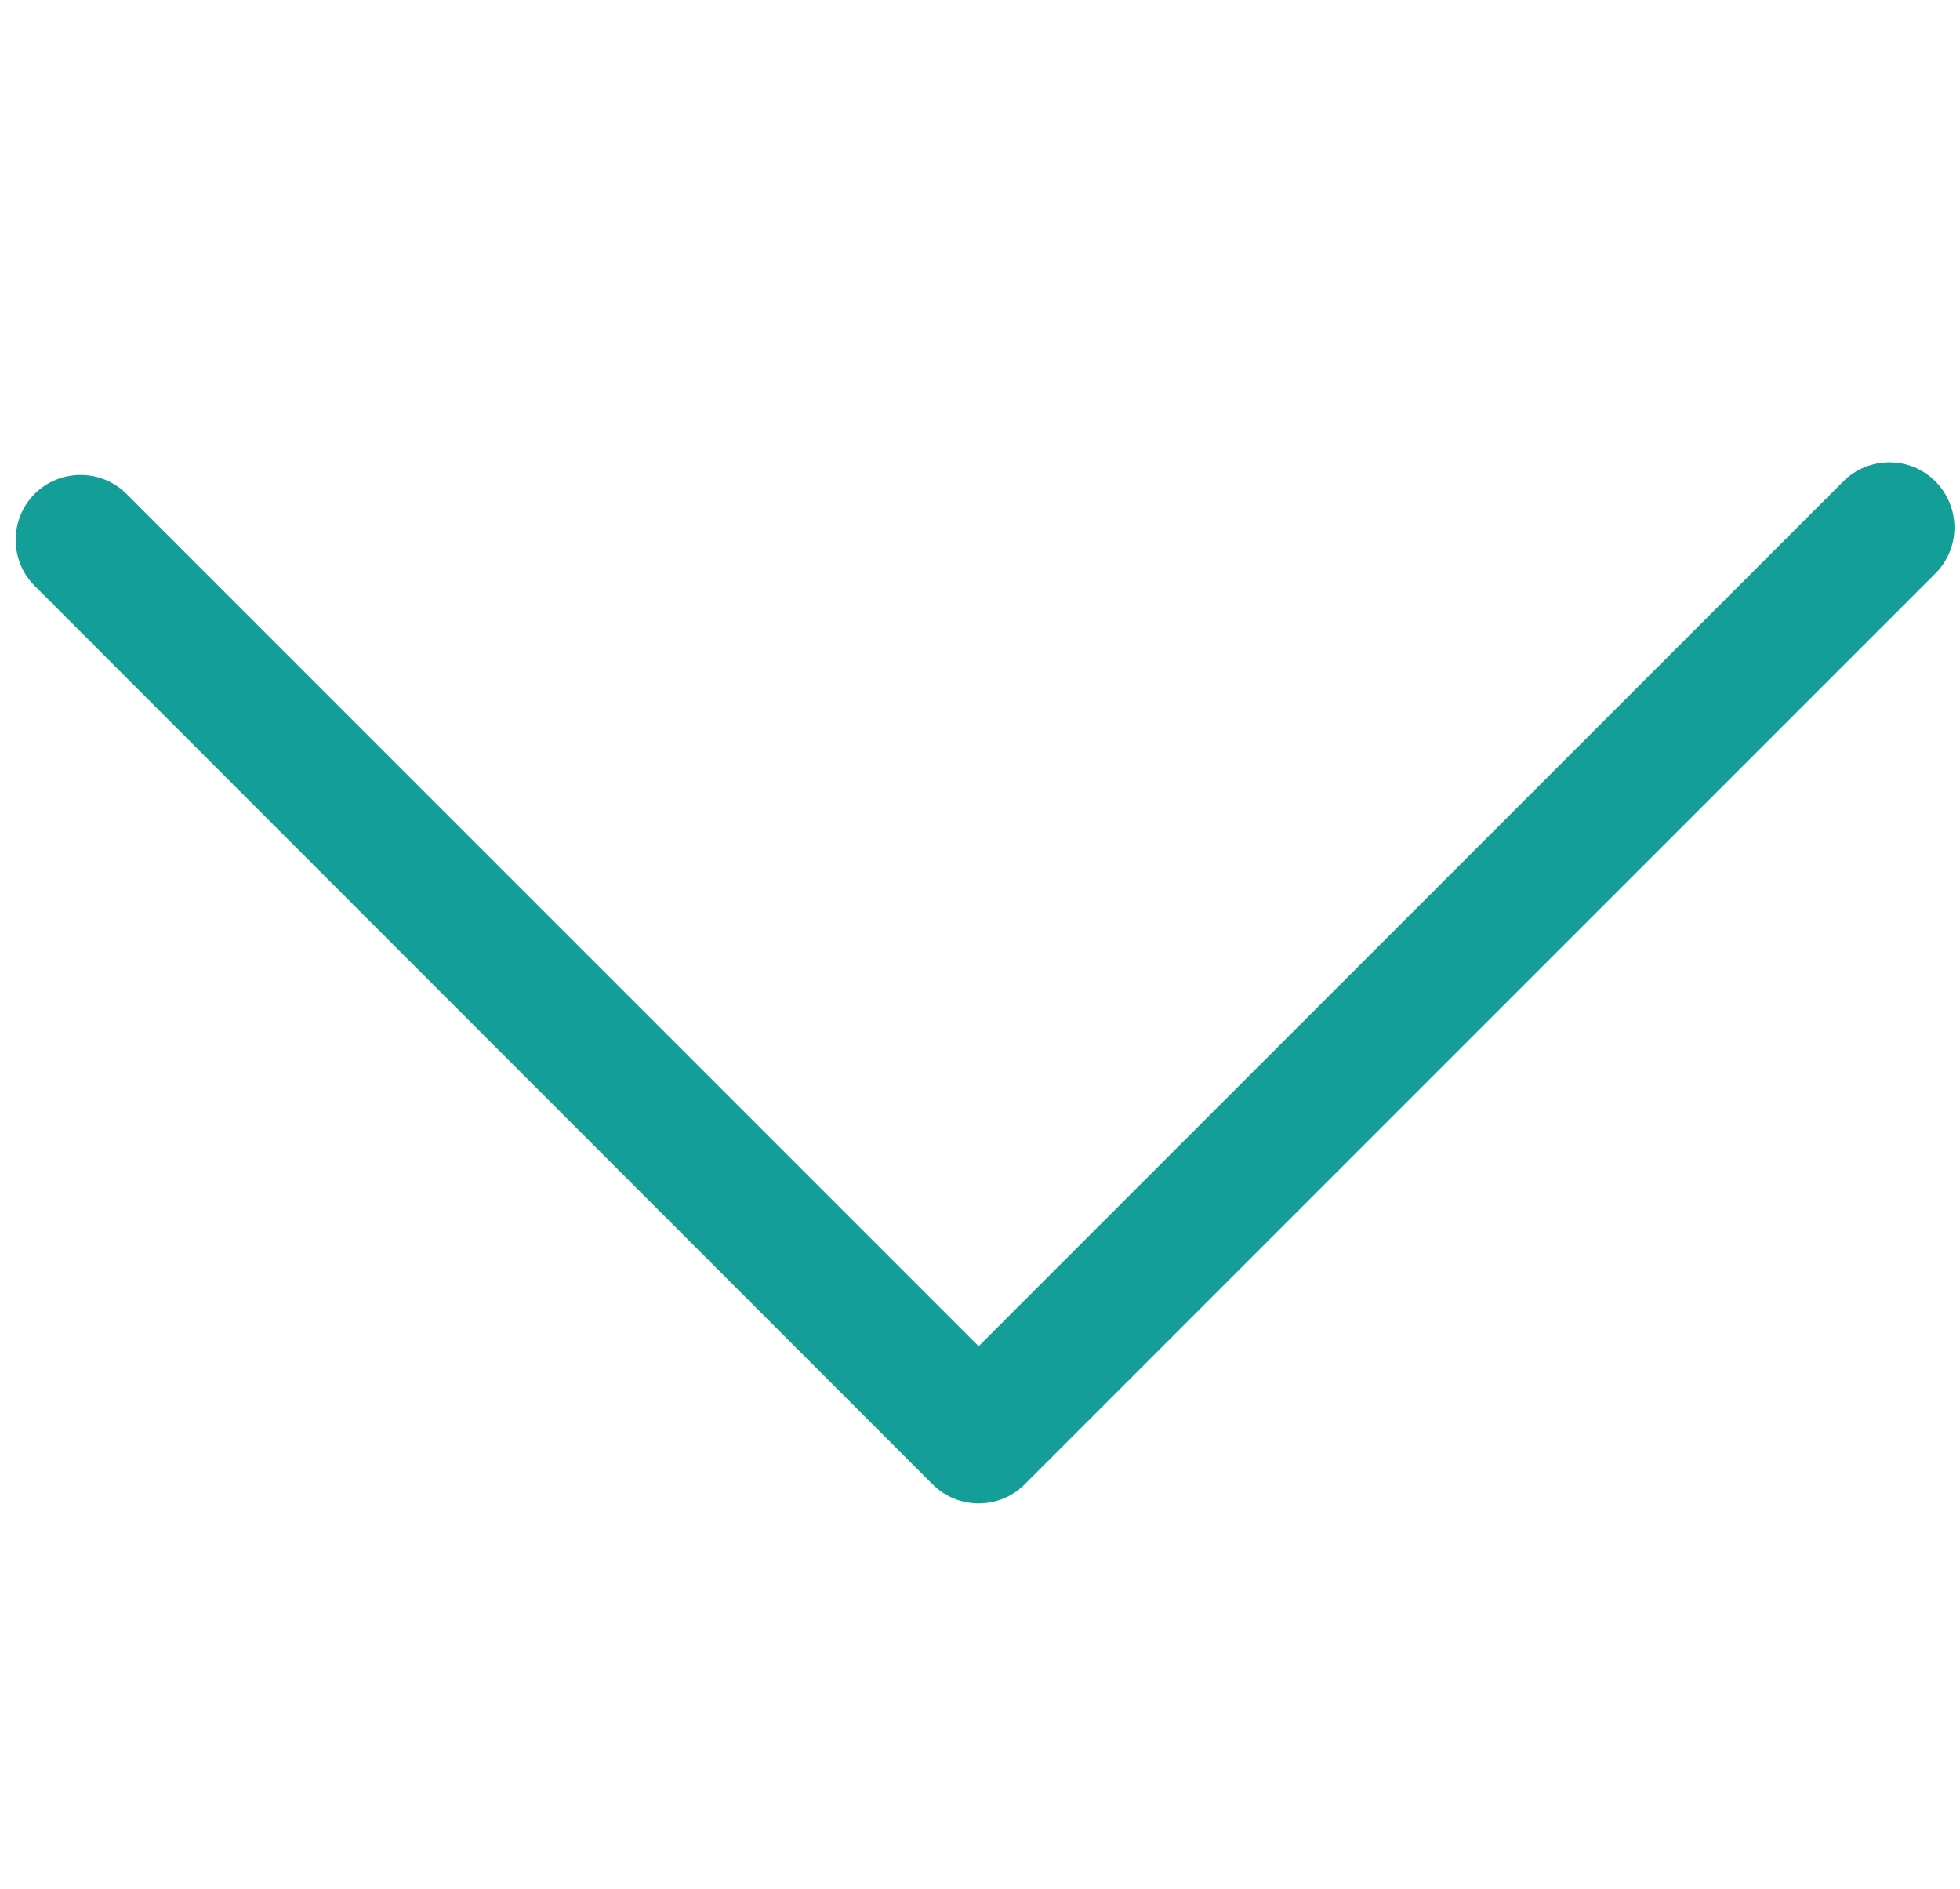 <svg width="82" height="79" viewBox="0 0 82 79" fill="none" xmlns="http://www.w3.org/2000/svg">
<path d="M81.768 22.054C81.768 21.365 81.496 20.66 80.967 20.132C79.91 19.075 78.18 19.075 77.123 20.132L40.944 56.311L5.293 20.66C4.236 19.603 2.506 19.603 1.449 20.66C0.392 21.717 0.392 23.447 1.449 24.504L39.022 62.093C40.079 63.15 41.809 63.15 42.866 62.093L80.967 23.991C81.511 23.447 81.768 22.758 81.768 22.054Z" fill="#139F98"/>
</svg>
